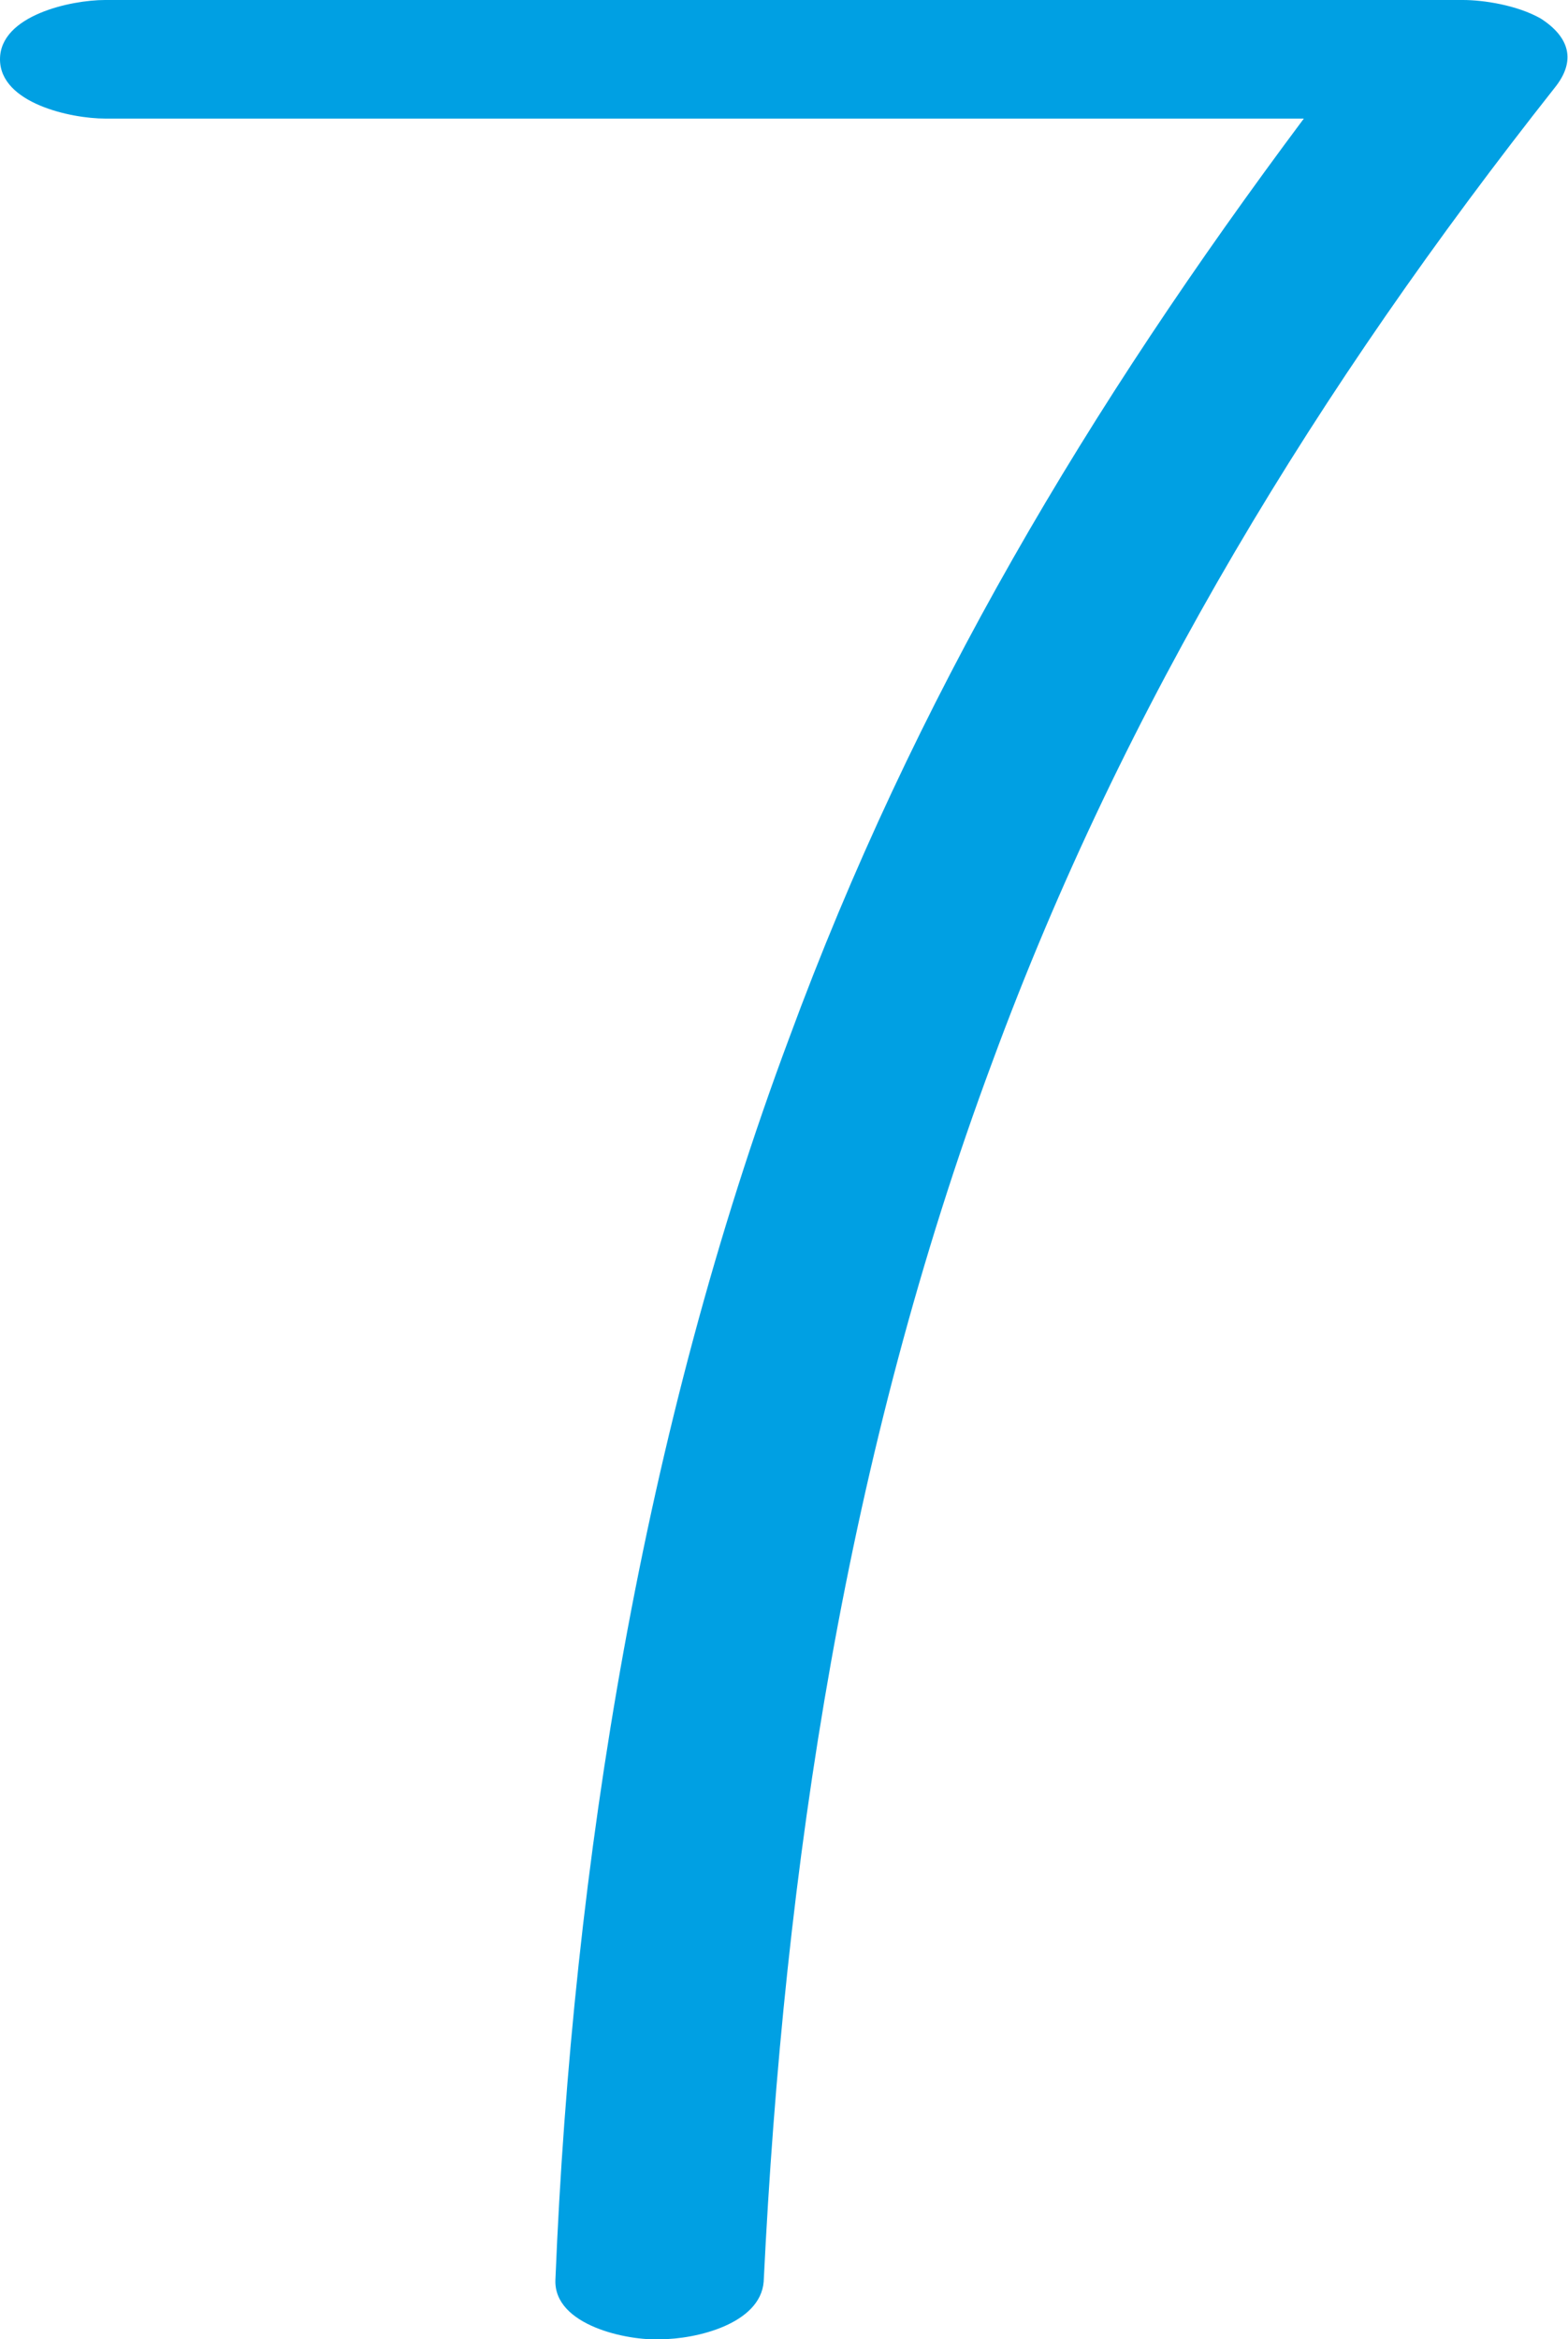 <?xml version="1.0" encoding="UTF-8"?>
<!DOCTYPE svg PUBLIC "-//W3C//DTD SVG 1.1//EN" "http://www.w3.org/Graphics/SVG/1.1/DTD/svg11.dtd">
<!-- Creator: CorelDRAW X8 -->
<svg xmlns="http://www.w3.org/2000/svg" xml:space="preserve" width="926px" height="1381px" version="1.1" style="shape-rendering:geometricPrecision; text-rendering:geometricPrecision; image-rendering:optimizeQuality; fill-rule:evenodd; clip-rule:evenodd"
viewBox="0 0 926 1381"
 xmlns:xlink="http://www.w3.org/1999/xlink">
 <defs>
  <style type="text/css">
   <![CDATA[
    .fil0 {fill:#00A0E3;fill-rule:nonzero}
   ]]>
  </style>
 </defs>
 <g id="Layer_x0020_1">
  <path class="fil0" d="M62 70l708 0c-127,170 -230,342 -304,543 -86,230 -128,487 -138,733 -1,27 43,36 62,35 21,0 59,-9 61,-34 12,-246 49,-489 135,-720 78,-212 193,-399 332,-575 13,-16 9,-30 -8,-41 -14,-8 -34,-11 -46,-11l-802 0c-20,0 -62,9 -62,35 0,26 42,35 62,35z"/>
 </g>
</svg>
